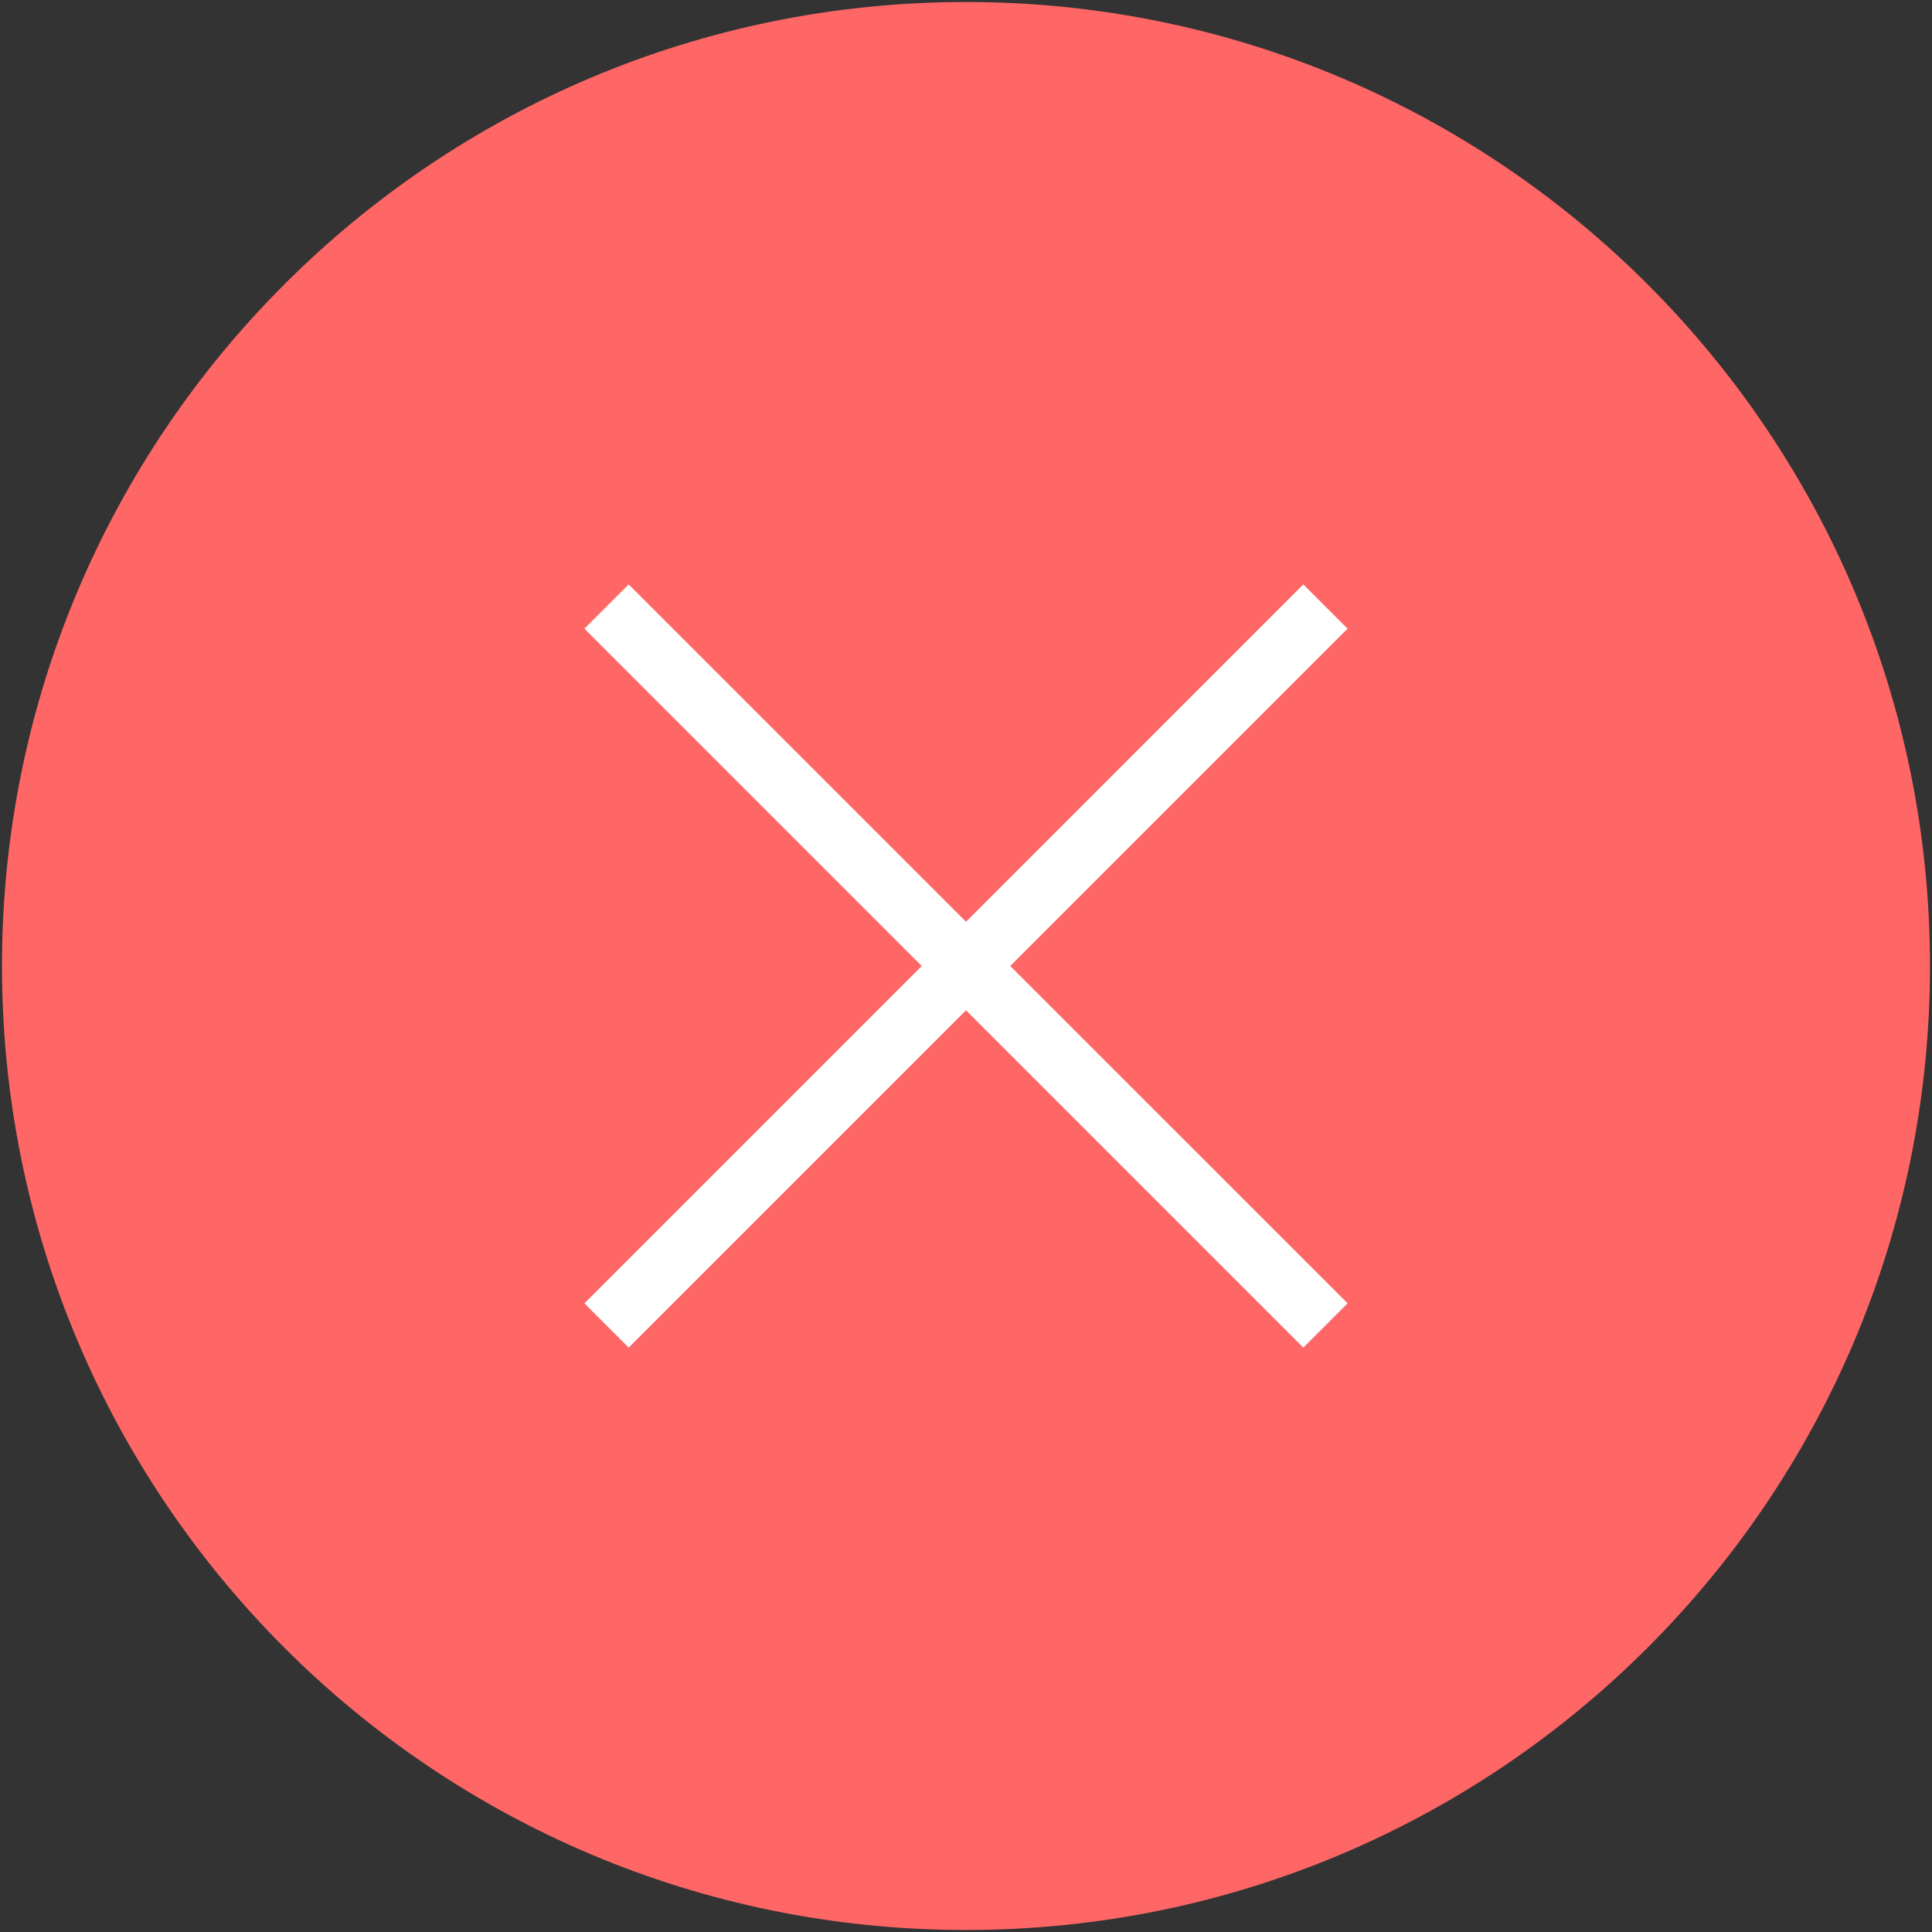 <?xml version="1.0" encoding="utf-8"?>
<!-- Generator: Adobe Illustrator 16.0.0, SVG Export Plug-In . SVG Version: 6.00 Build 0)  -->
<!DOCTYPE svg PUBLIC "-//W3C//DTD SVG 1.1 Tiny//EN" "http://www.w3.org/Graphics/SVG/1.1/DTD/svg11-tiny.dtd">
<svg version="1.1" baseProfile="tiny" id="Layer_1" xmlns="http://www.w3.org/2000/svg" xmlns:xlink="http://www.w3.org/1999/xlink"
	 x="0px" y="0px" width="48px" height="48px" viewBox="0 0 48 48" xml:space="preserve">
<rect x="0" y="0" width="48" height="48" fill="#333333" stroke="none"/>
<path fill-rule="evenodd" fill="#FF6666" d="M24,0.05C37.227,0.05,47.95,10.773,47.95,24c0,13.228-10.724,23.95-23.951,23.95
	S0.049,37.228,0.049,24C0.049,10.773,10.772,0.05,24,0.05z"/>
<path fill="#FFFFFF" d="M33.48,15.619l-1.1-1.099L24,22.901l-8.381-8.381l-1.099,1.099L22.901,24l-8.381,8.381l1.099,1.1L24,25.1
	l8.381,8.381l1.1-1.1L25.099,24L33.48,15.619z"/>
</svg>
